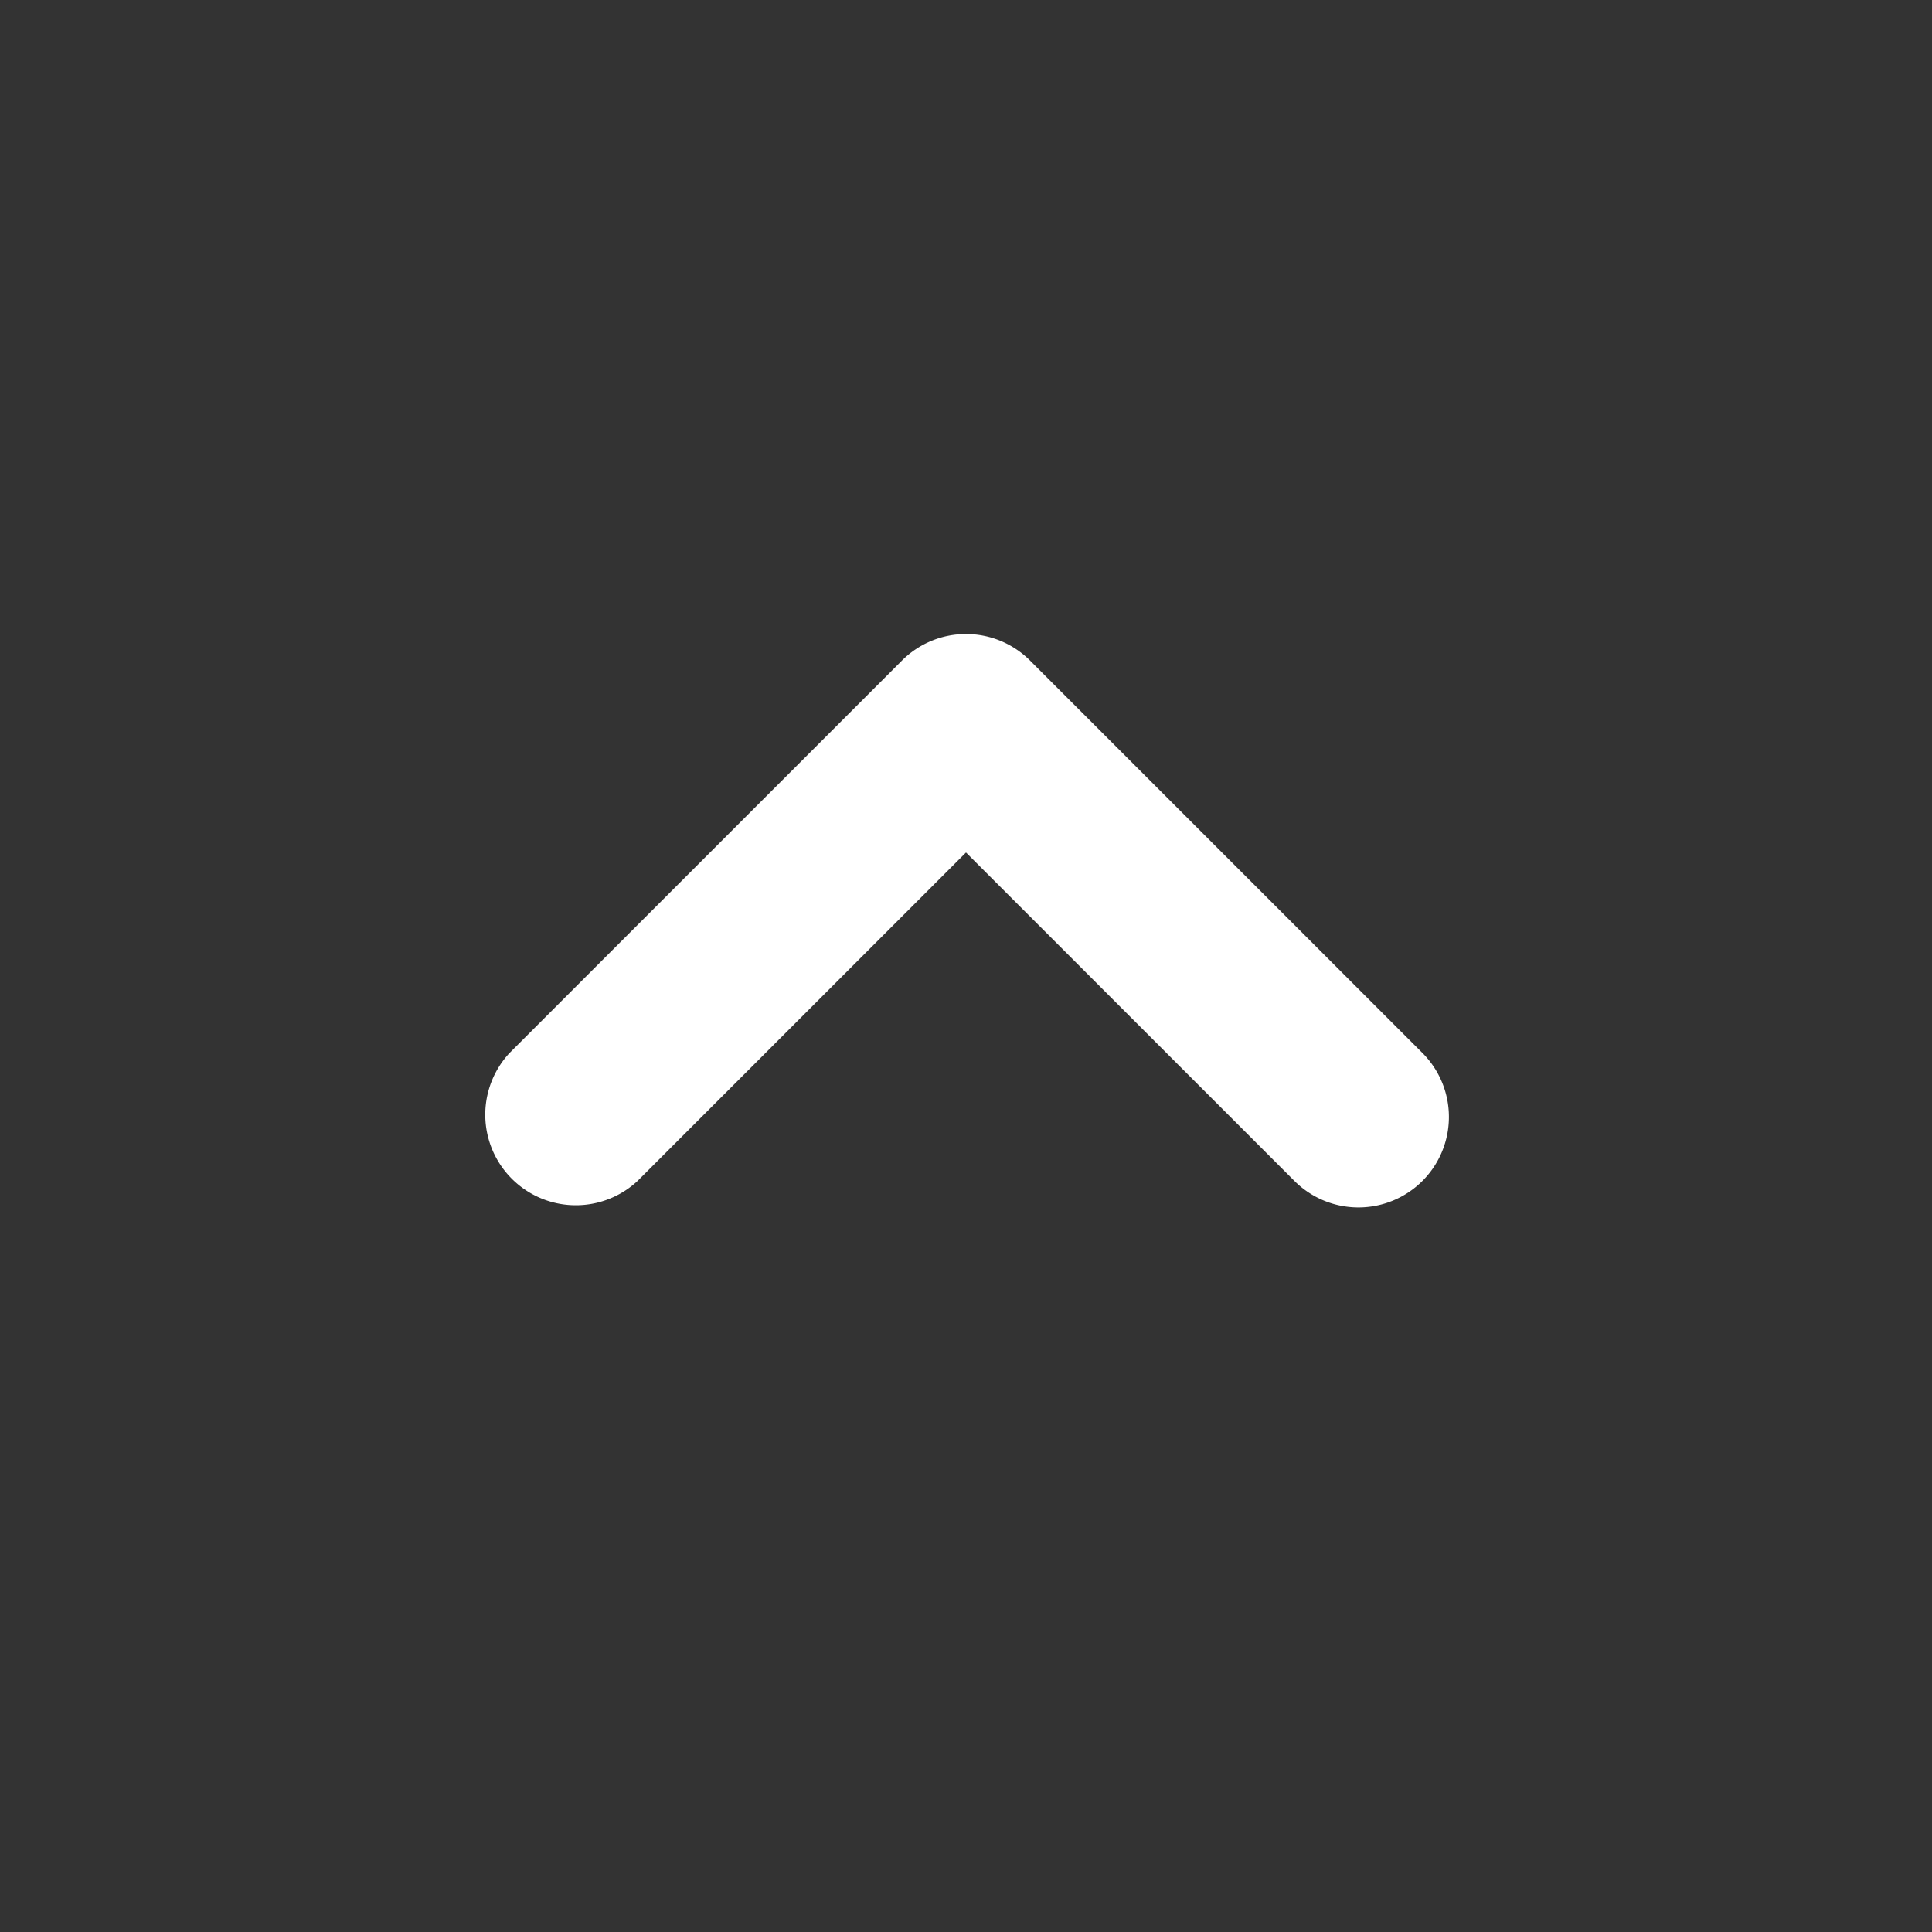 <svg xmlns="http://www.w3.org/2000/svg" viewBox="0 0 16 16" fill="white" class="w-4 h-4">
  <rect x="0" y="0" width="16" height="16" fill="#333333" stroke="none"/>
  <path fill-rule="evenodd" d="M11.78 9.78a.75.75 0 0 1-1.06 0L8 7.06 5.28 9.78a.75.75 0 0 1-1.06-1.06l3.25-3.25a.75.75 0 0 1 1.06 0l3.25 3.25a.75.75 0 0 1 0 1.06Z" clip-rule="evenodd" />
</svg>
